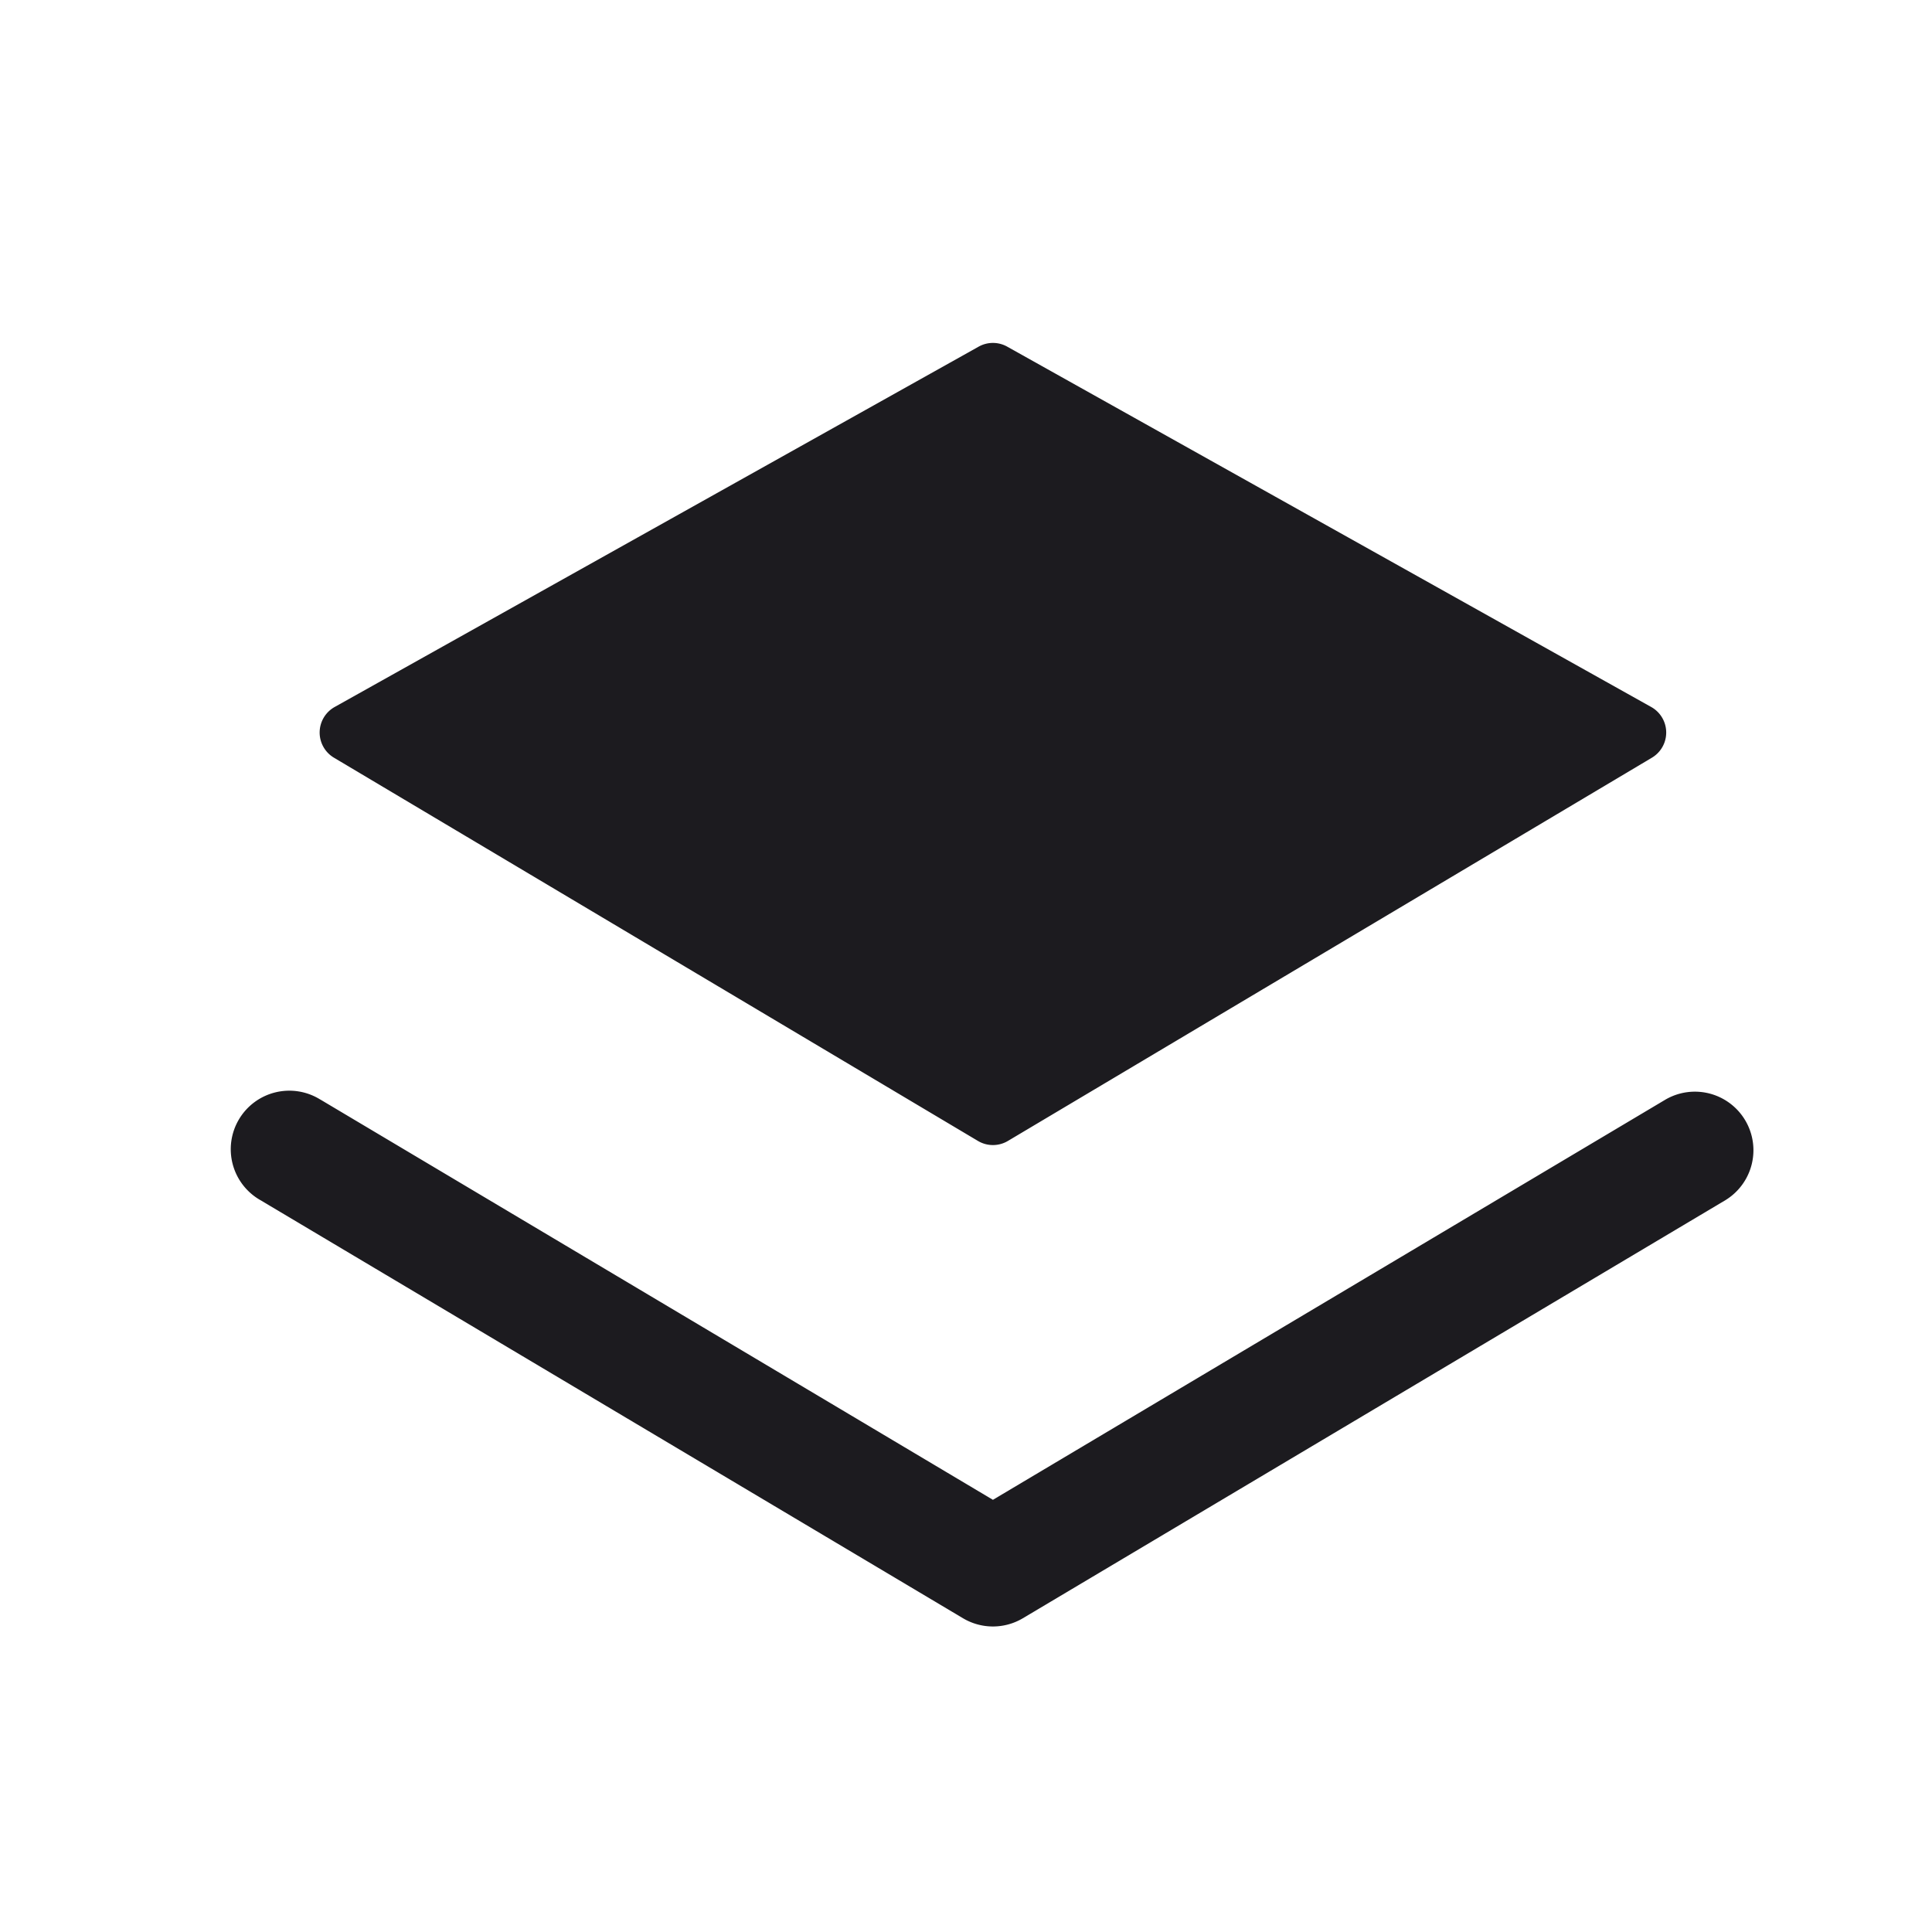 <svg width="33" height="33" fill="none" xmlns="http://www.w3.org/2000/svg"><path fill-rule="evenodd" clip-rule="evenodd" d="m28.216 12.942-11 6.546a.5.5 0 0 1-.512 0l-11-6.546a.5.5 0 0 1 .012-.866l11-6.155a.5.5 0 0 1 .488 0l11 6.155a.5.5 0 0 1 .012.866Zm-22.744 5.84A1 1 0 1 0 4.449 20.5l12 7.141a1 1 0 0 0 1.022 0l12-7.141a1 1 0 0 0-1.022-1.719L16.96 25.618 5.472 18.781Z" fill="#1C1B1F"/></svg>